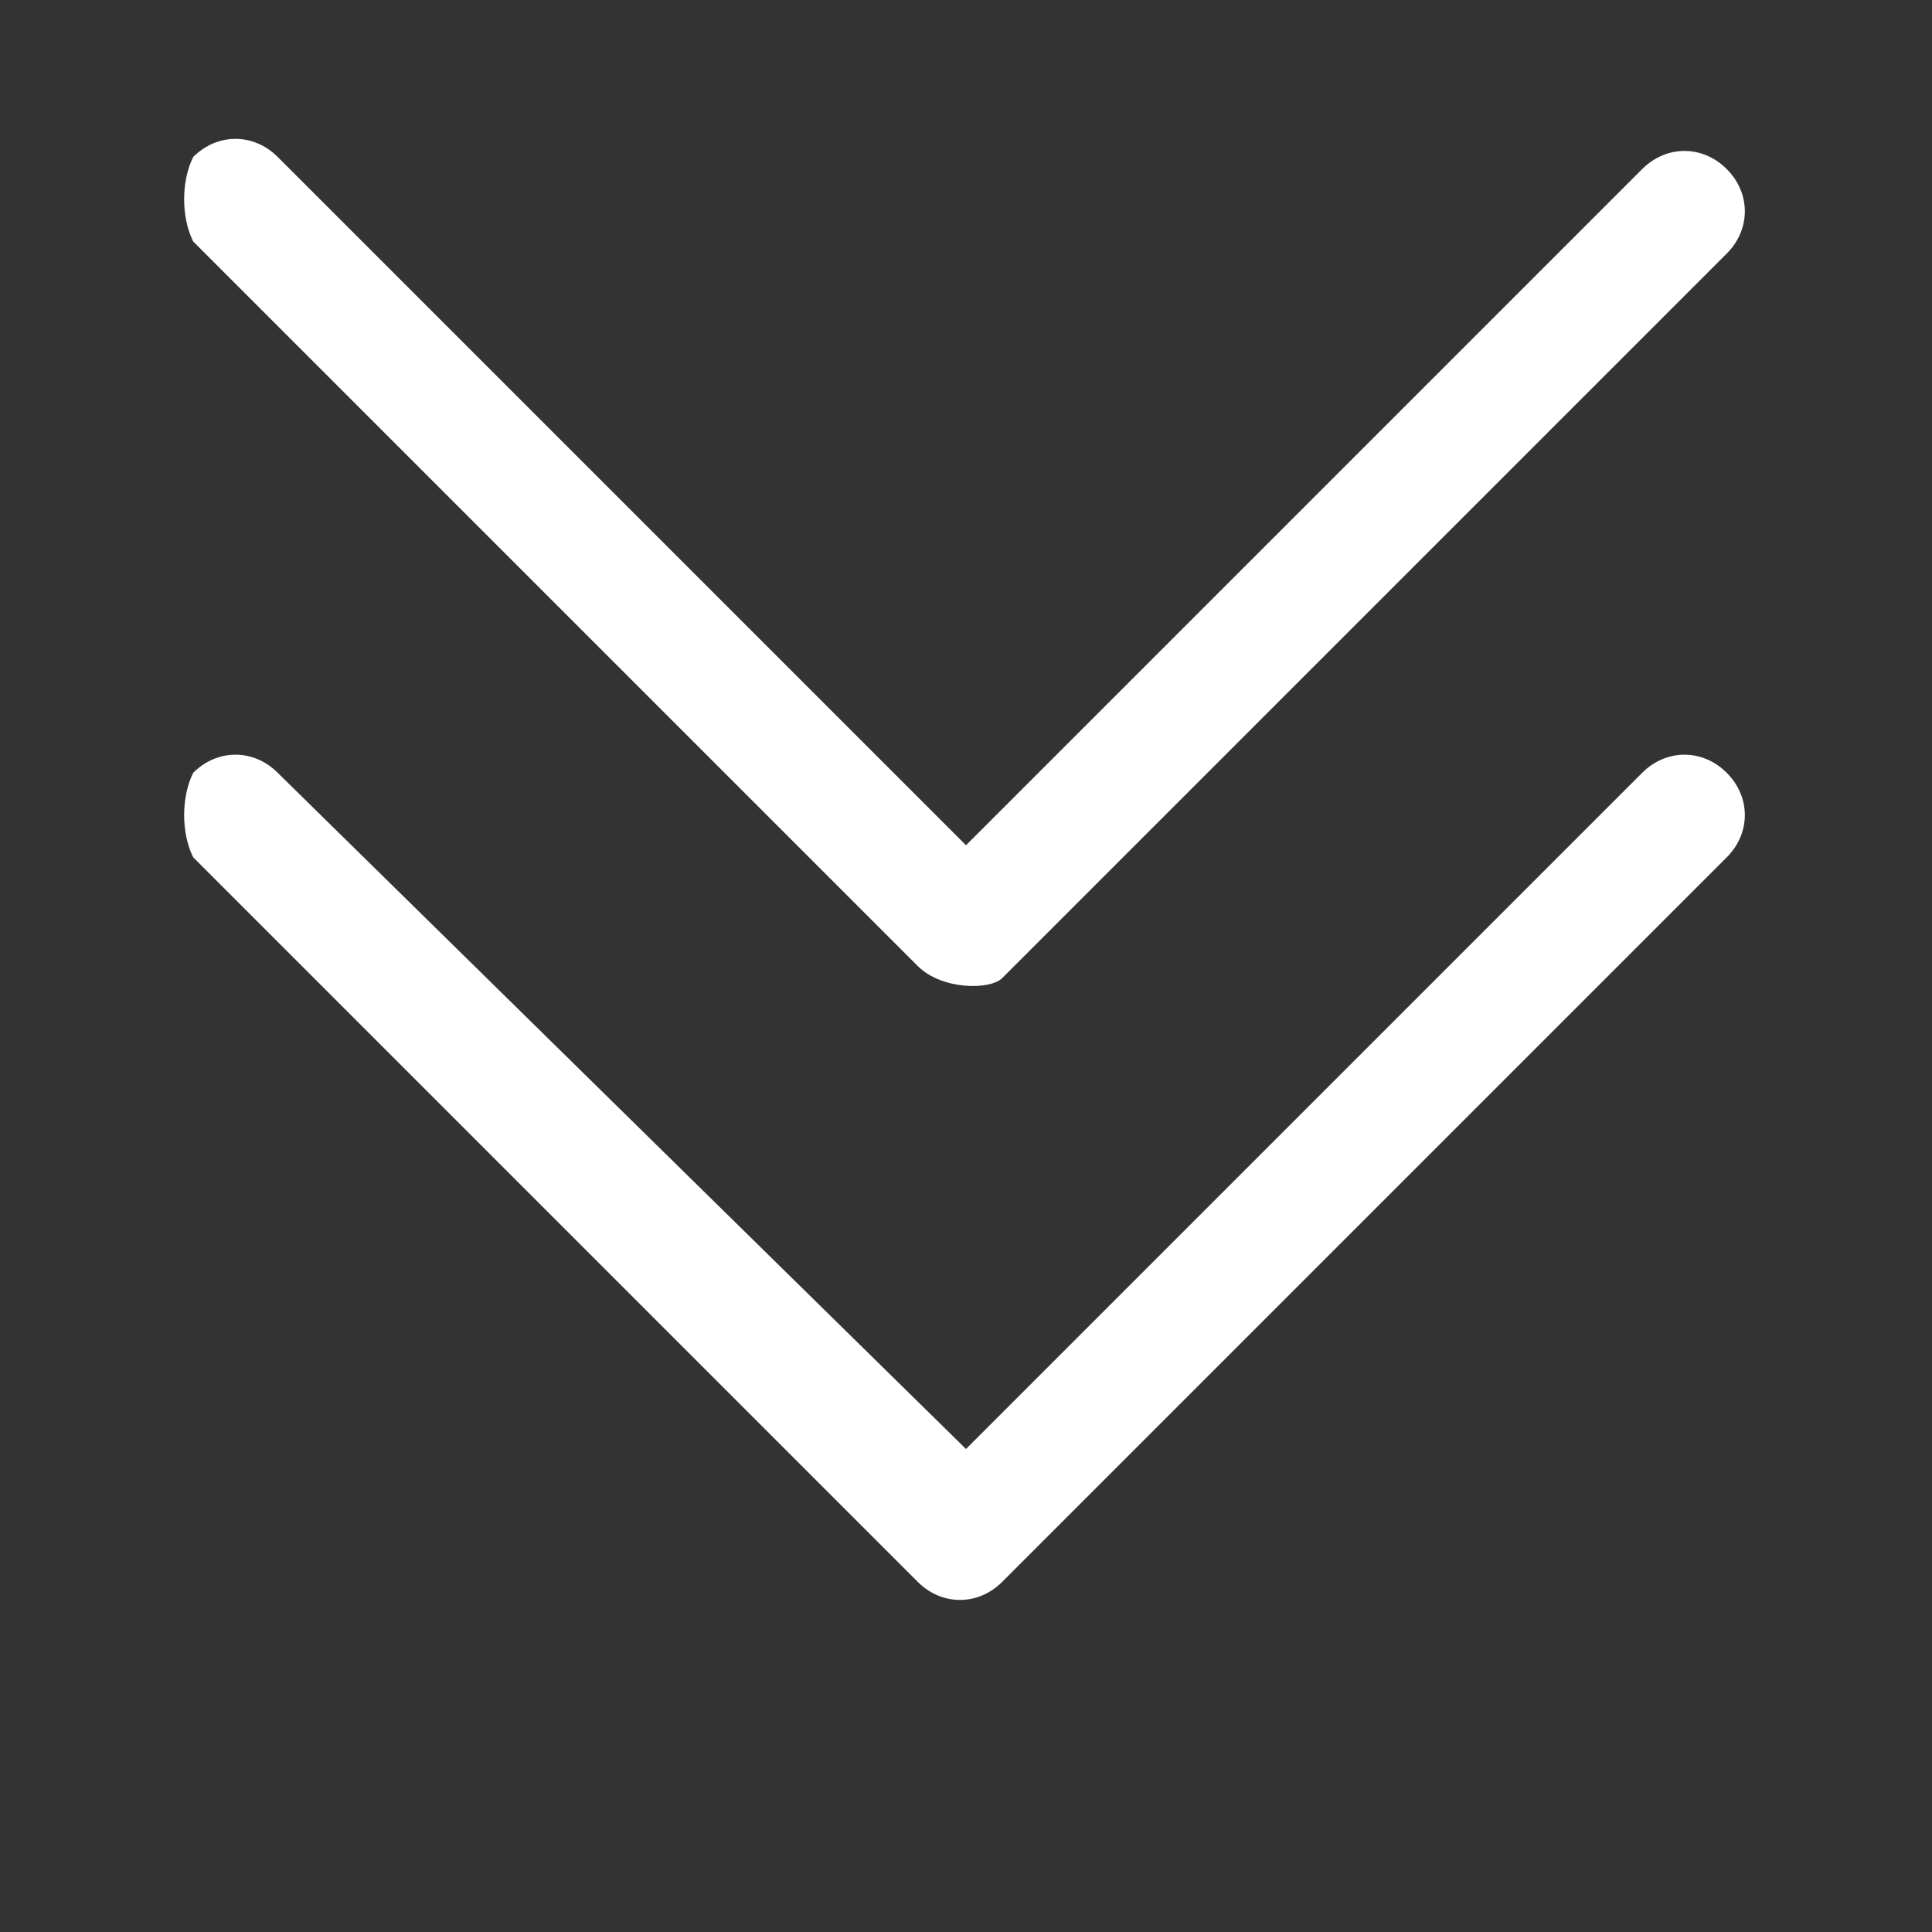<?xml version="1.0" encoding="utf-8"?>
<!-- Generator: Adobe Illustrator 25.2.0, SVG Export Plug-In . SVG Version: 6.00 Build 0)  -->
<svg version="1.1" id="Layer_1" xmlns="http://www.w3.org/2000/svg" xmlns:xlink="http://www.w3.org/1999/xlink" x="0px" y="0px"
	 viewBox="0 0 16 16" style="enable-background:new 0 0 16 16;" xml:space="preserve">
<rect x="0" y="0" width="16" height="16" fill="#333333" stroke="none"/>
<style type="text/css">
	.st0{fill-rule:evenodd;clip-rule:evenodd;fill:#FFFFFF;}
</style>
<path class="st0" d="M1.6,1.3c0.2-0.2,0.5-0.2,0.7,0c0,0,0,0,0,0L8,7l5.6-5.6c0.2-0.2,0.5-0.2,0.7,0s0.2,0.5,0,0.7l-6,6
	C8.2,8.2,7.8,8.2,7.6,8c0,0,0,0,0,0l-6-6C1.5,1.8,1.5,1.5,1.6,1.3C1.6,1.3,1.6,1.3,1.6,1.3z"/>
<path class="st0" d="M1.6,6.4c0.2-0.2,0.5-0.2,0.7,0c0,0,0,0,0,0L8,12l5.6-5.6c0.2-0.2,0.5-0.2,0.7,0s0.2,0.5,0,0.7l-6,6
	c-0.2,0.2-0.5,0.2-0.7,0c0,0,0,0,0,0l-6-6C1.5,6.9,1.5,6.6,1.6,6.4C1.6,6.4,1.6,6.4,1.6,6.4z"/>
</svg>
